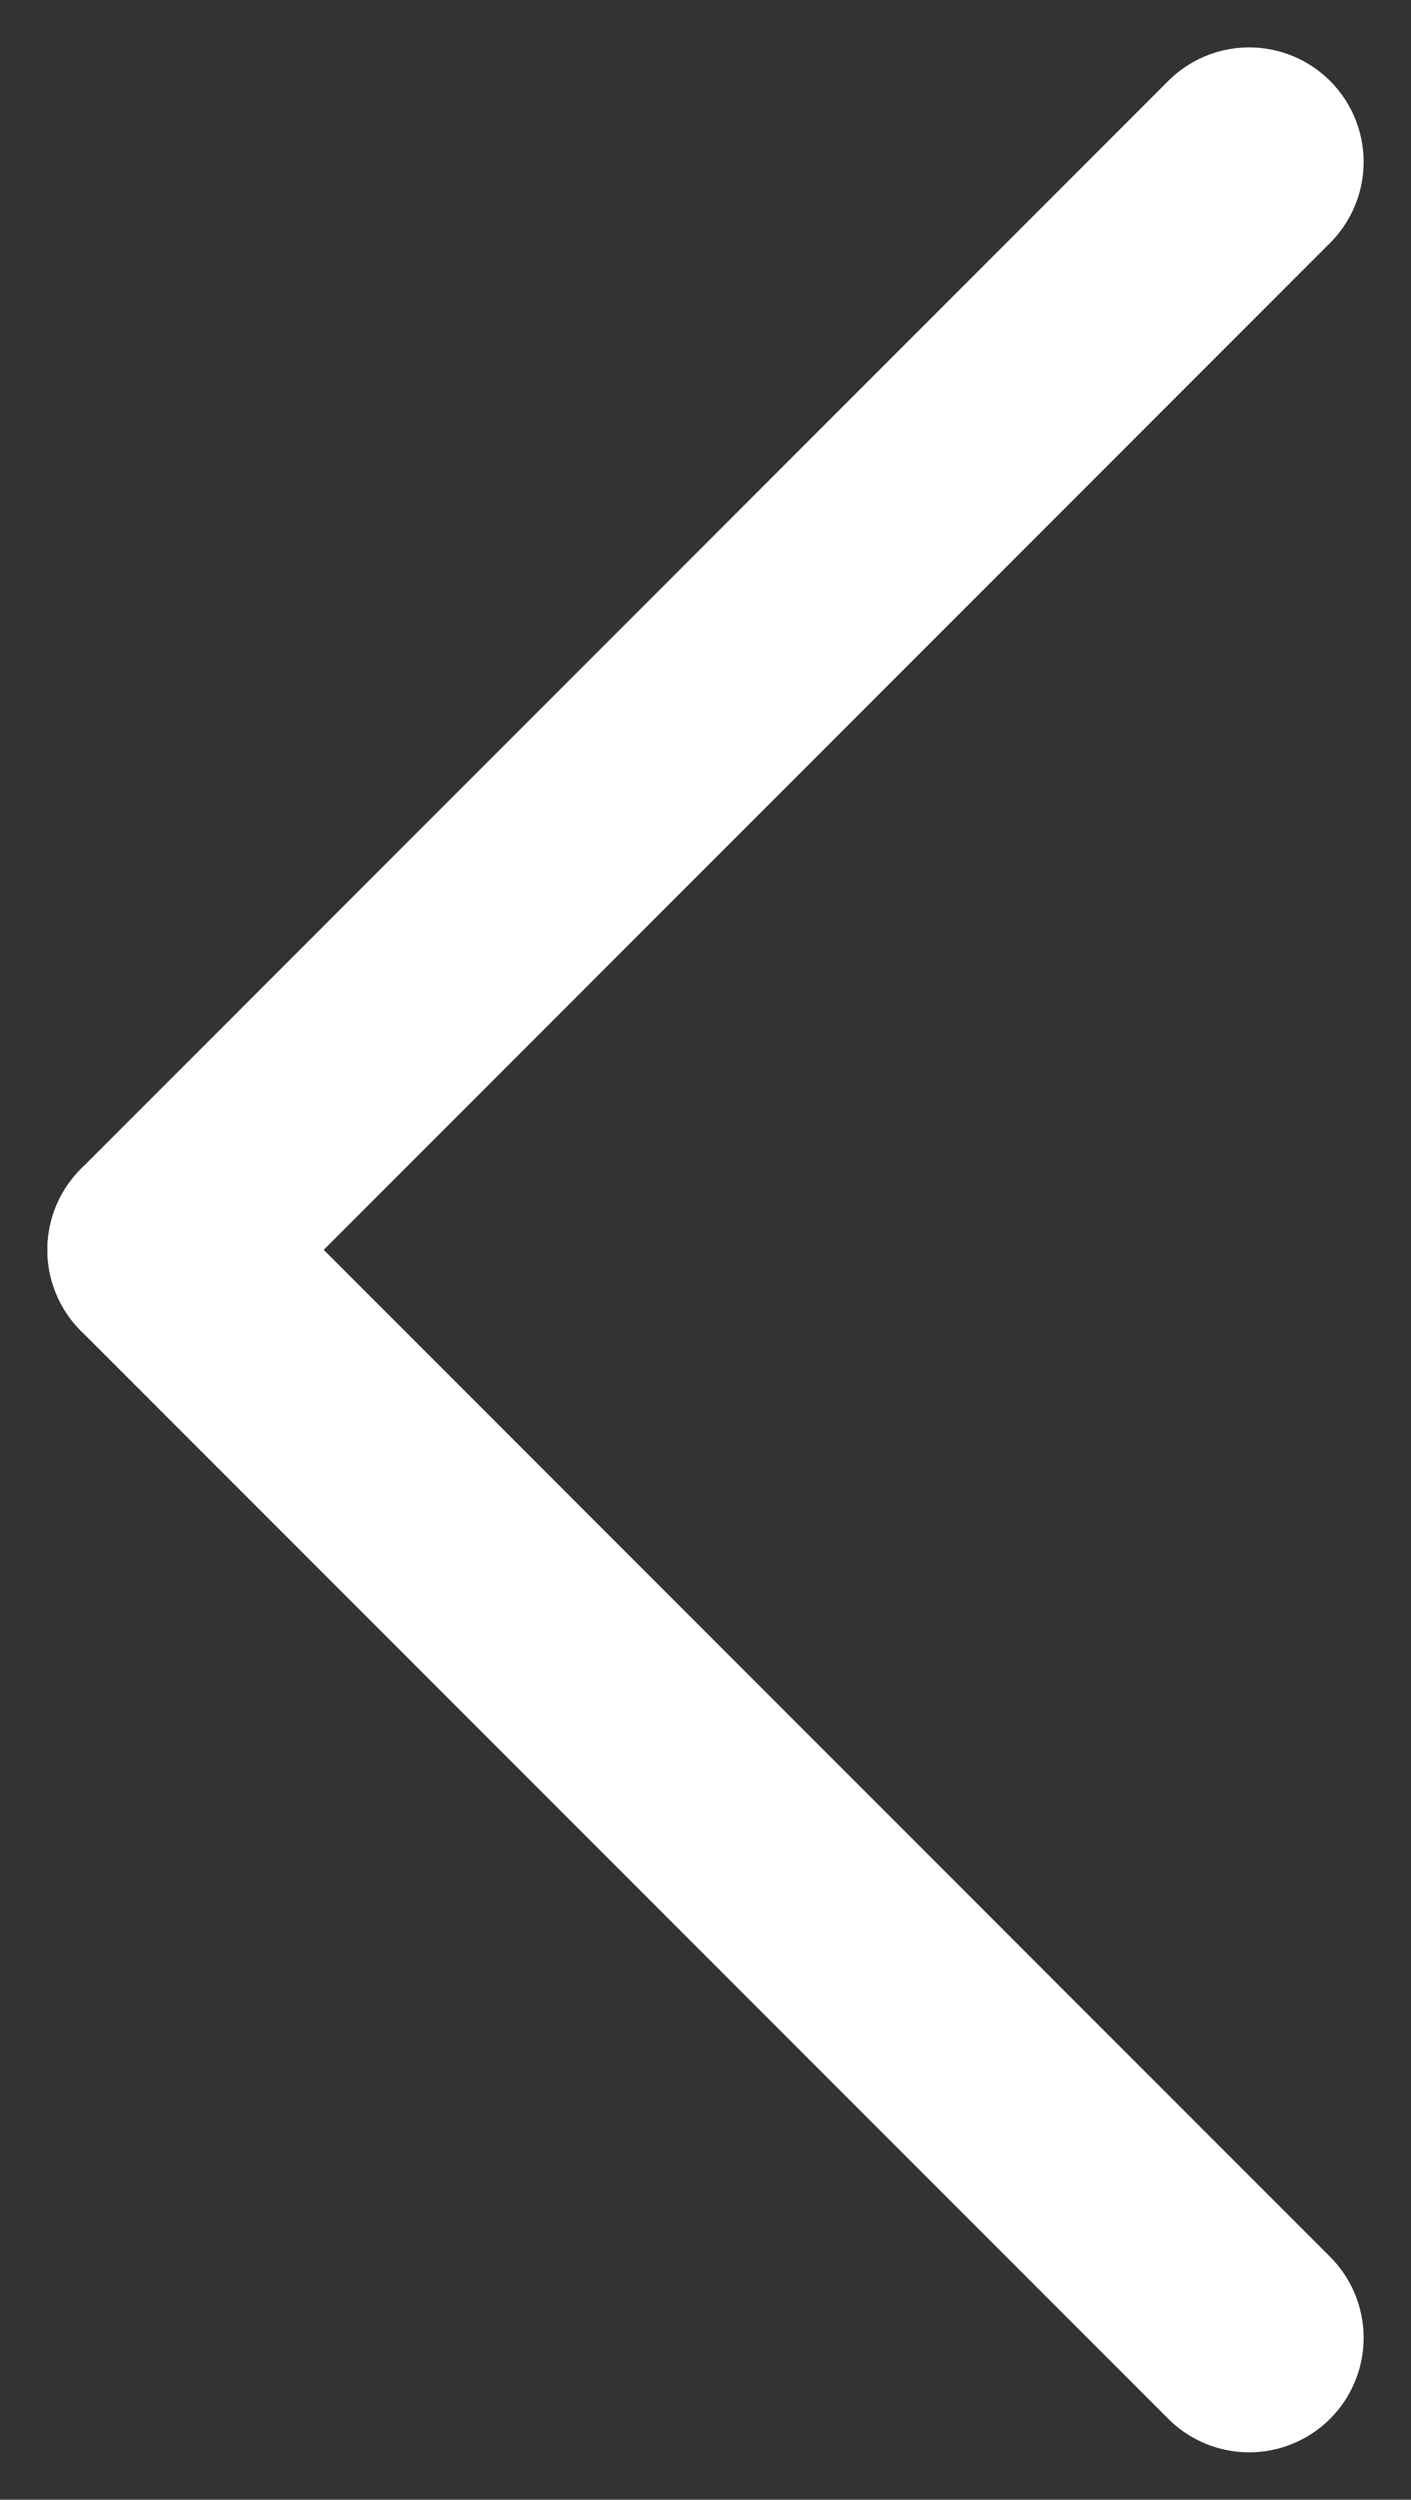 <svg xmlns="http://www.w3.org/2000/svg" width="12.328" height="21.828" viewBox="0 0 12.328 21.828"><rect x="0" y="0" width="12.328" height="21.828" fill="#333333" stroke="none"/><defs><style>.a{isolation:isolate;}.b{fill:none;stroke:#fff;stroke-linecap:round;stroke-linejoin:bevel;stroke-miterlimit:10;stroke-width:2px;}</style></defs><g class="a" transform="translate(-15.586 -36.586)"><line class="b" x2="9.5" y2="9.5" transform="translate(17 47.5)"/><line class="b" y1="9.5" x2="9.5" transform="translate(17 38)"/></g></svg>